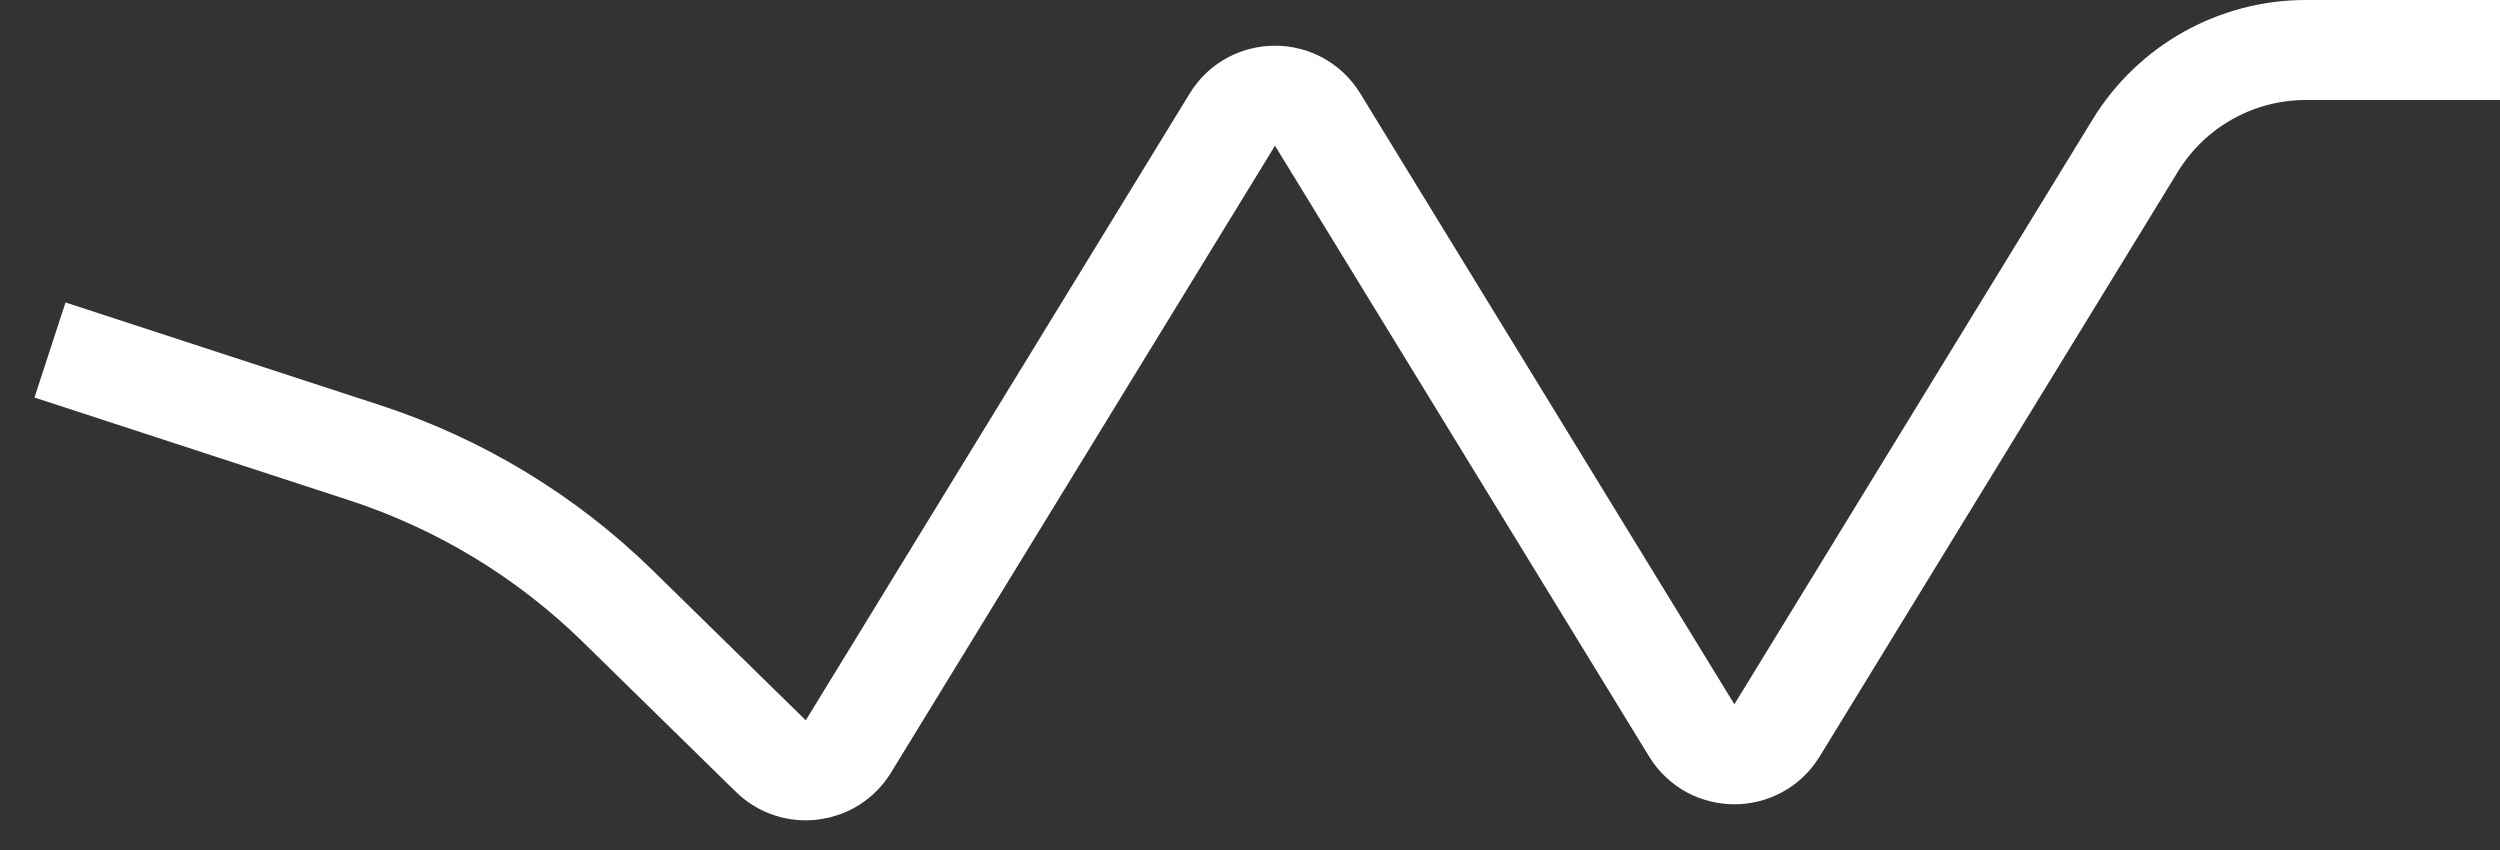 <svg width="50" height="17" viewBox="0 0 50 17" fill="none" xmlns="http://www.w3.org/2000/svg">
<rect x="0" y="0" width="50" height="17" fill="#333333" stroke="none"/>
<path d="M1 7L7.297 9.056C9.198 9.677 10.931 10.728 12.359 12.127L15.416 15.121C15.875 15.571 16.633 15.477 16.968 14.929L24.647 2.392C25.037 1.755 25.963 1.755 26.353 2.392L33.835 14.608C34.225 15.245 35.15 15.245 35.54 14.608L42.705 2.911C43.432 1.724 44.724 1 46.116 1H50" stroke="white" stroke-width="2"/>
</svg>
